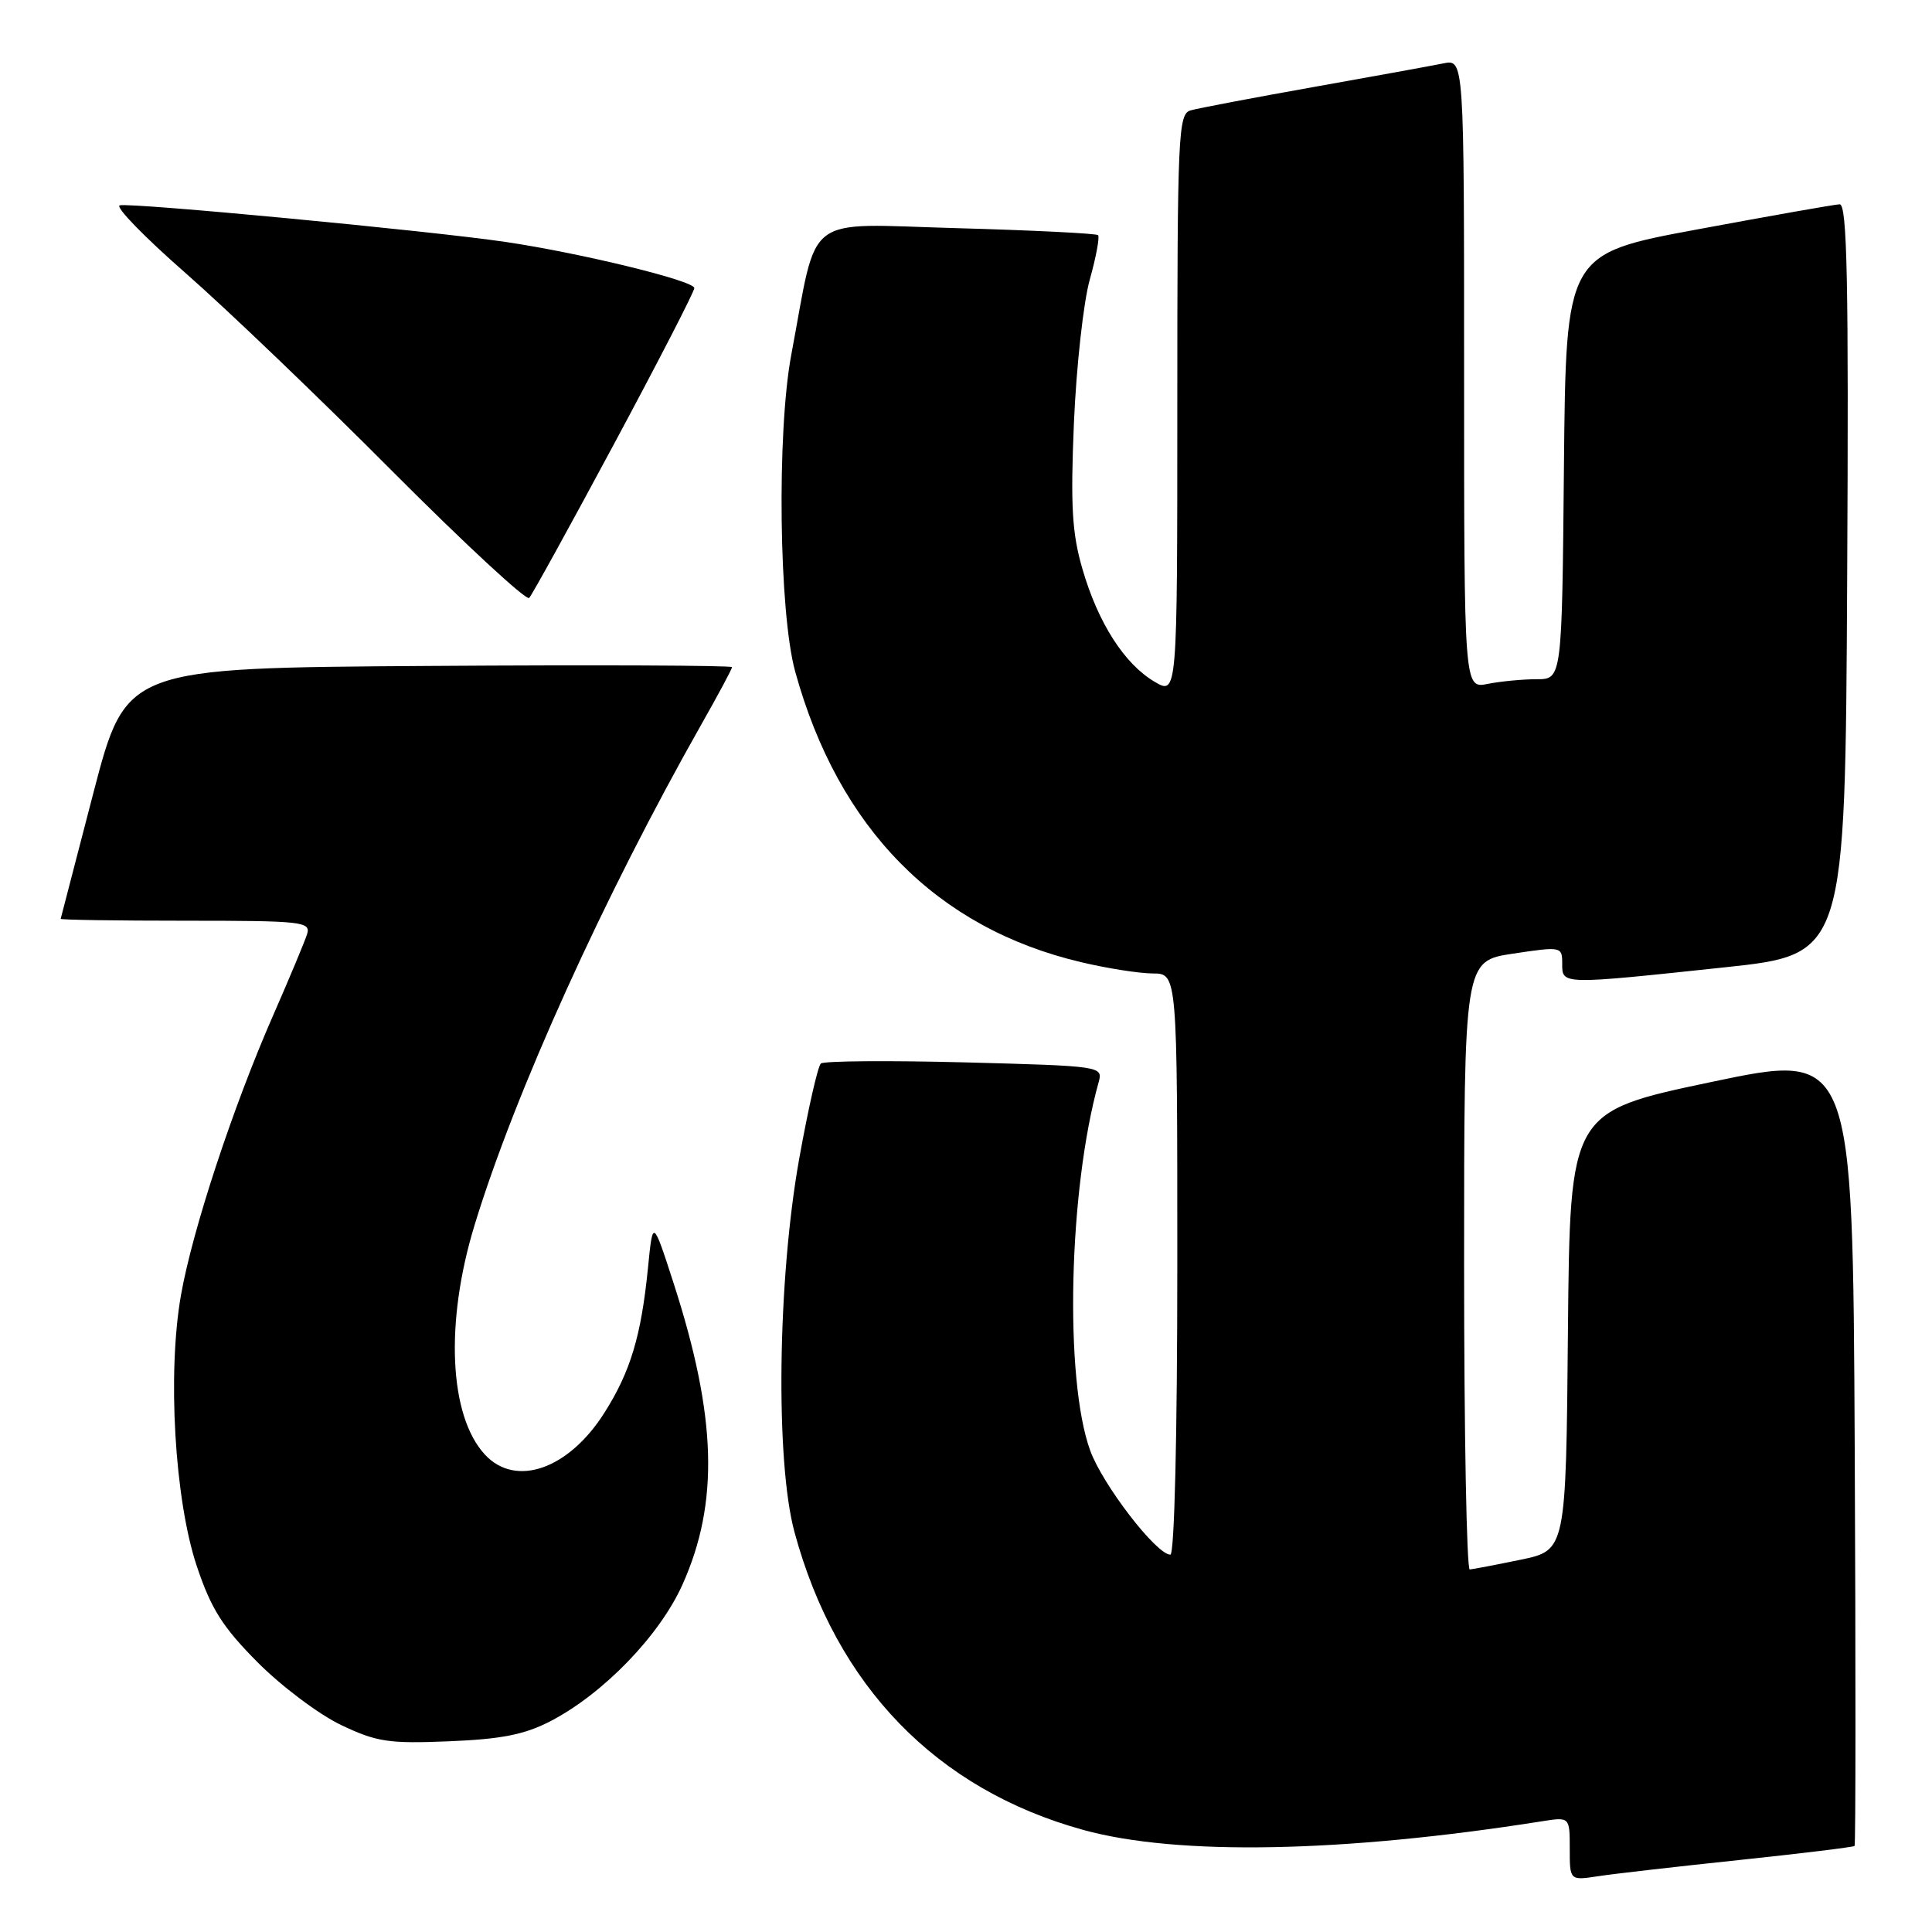 <?xml version="1.0" encoding="UTF-8" standalone="no"?>
<!DOCTYPE svg PUBLIC "-//W3C//DTD SVG 1.1//EN" "http://www.w3.org/Graphics/SVG/1.1/DTD/svg11.dtd" >
<svg xmlns="http://www.w3.org/2000/svg" xmlns:xlink="http://www.w3.org/1999/xlink" version="1.1" viewBox="0 0 256 256">
 <g >
 <path fill="currentColor"
d=" M 230.48 246.46 C 238.72 245.59 245.58 244.75 245.74 244.60 C 245.89 244.44 245.90 220.71 245.76 191.87 C 245.50 139.42 245.50 139.42 226.76 143.37 C 208.03 147.31 208.03 147.31 207.76 176.37 C 207.50 205.42 207.50 205.42 201.50 206.67 C 198.20 207.35 195.16 207.93 194.75 207.96 C 194.34 207.98 194.00 189.85 194.00 167.67 C 194.00 127.33 194.00 127.33 200.50 126.36 C 206.90 125.40 207.00 125.42 207.00 127.69 C 207.00 130.49 206.79 130.49 228.50 128.18 C 244.50 126.48 244.50 126.48 244.76 76.74 C 244.97 37.25 244.76 27.01 243.76 27.07 C 243.07 27.10 234.62 28.59 225.00 30.38 C 207.50 33.62 207.50 33.62 207.23 61.81 C 206.97 90.00 206.97 90.00 203.61 90.00 C 201.76 90.00 198.84 90.28 197.13 90.62 C 194.00 91.25 194.00 91.25 194.00 49.55 C 194.00 7.84 194.00 7.84 191.25 8.40 C 189.74 8.71 181.97 10.12 174.00 11.54 C 166.03 12.96 158.71 14.35 157.75 14.63 C 156.12 15.10 156.00 17.83 156.00 53.62 C 156.00 92.11 156.00 92.11 152.98 90.33 C 148.98 87.97 145.50 82.53 143.43 75.40 C 142.05 70.67 141.84 67.04 142.30 56.04 C 142.62 48.59 143.56 40.05 144.40 37.05 C 145.24 34.05 145.73 31.40 145.50 31.16 C 145.26 30.93 136.81 30.51 126.72 30.23 C 106.18 29.67 108.44 27.94 104.85 47.00 C 102.92 57.28 103.21 81.20 105.37 89.00 C 111.10 109.77 124.11 122.98 143.24 127.49 C 146.68 128.31 150.96 128.98 152.75 128.99 C 156.00 129.00 156.00 129.00 156.00 167.50 C 156.00 190.12 155.62 206.00 155.08 206.00 C 153.23 206.00 146.10 196.74 144.45 192.19 C 141.02 182.71 141.59 157.66 145.58 143.38 C 146.16 141.28 145.94 141.25 127.83 140.77 C 117.75 140.51 109.17 140.58 108.77 140.92 C 108.37 141.27 107.08 146.95 105.90 153.53 C 103.03 169.56 102.73 193.58 105.27 203.00 C 110.80 223.41 124.08 237.11 143.56 242.48 C 156.02 245.91 177.90 245.50 204.25 241.34 C 208.00 240.74 208.00 240.74 208.00 244.96 C 208.00 249.18 208.00 249.18 211.75 248.61 C 213.81 248.29 222.24 247.33 230.48 246.46 Z  M 72.93 228.07 C 79.94 224.44 87.41 216.71 90.43 209.97 C 95.31 199.10 94.97 187.71 89.25 170.01 C 86.50 161.52 86.50 161.52 85.86 168.01 C 84.96 177.02 83.54 181.76 80.08 187.21 C 75.34 194.69 68.34 197.14 64.26 192.75 C 59.50 187.61 58.94 175.23 62.88 162.34 C 68.26 144.73 80.00 118.83 92.95 95.96 C 95.18 92.03 97.00 88.63 97.00 88.40 C 97.00 88.17 78.93 88.09 56.85 88.24 C 16.70 88.50 16.70 88.50 12.39 105.00 C 10.03 114.08 8.07 121.61 8.04 121.75 C 8.02 121.89 15.48 122.00 24.62 122.00 C 39.98 122.00 41.19 122.13 40.70 123.75 C 40.40 124.71 38.38 129.55 36.21 134.50 C 30.88 146.65 25.50 162.96 23.98 171.61 C 22.16 181.94 23.14 198.72 26.07 207.50 C 27.97 213.18 29.48 215.58 34.14 220.27 C 37.29 223.44 42.26 227.17 45.19 228.57 C 49.91 230.82 51.50 231.06 59.50 230.73 C 66.43 230.45 69.52 229.84 72.93 228.07 Z  M 81.40 58.76 C 87.23 47.90 92.00 38.64 92.00 38.17 C 92.00 37.20 76.94 33.53 67.00 32.06 C 56.99 30.58 17.10 26.80 15.86 27.21 C 15.25 27.42 19.20 31.47 24.63 36.22 C 30.06 40.98 42.36 52.76 51.97 62.42 C 61.58 72.07 69.75 79.63 70.12 79.23 C 70.50 78.83 75.57 69.62 81.40 58.76 Z "/>
</g>
</svg>